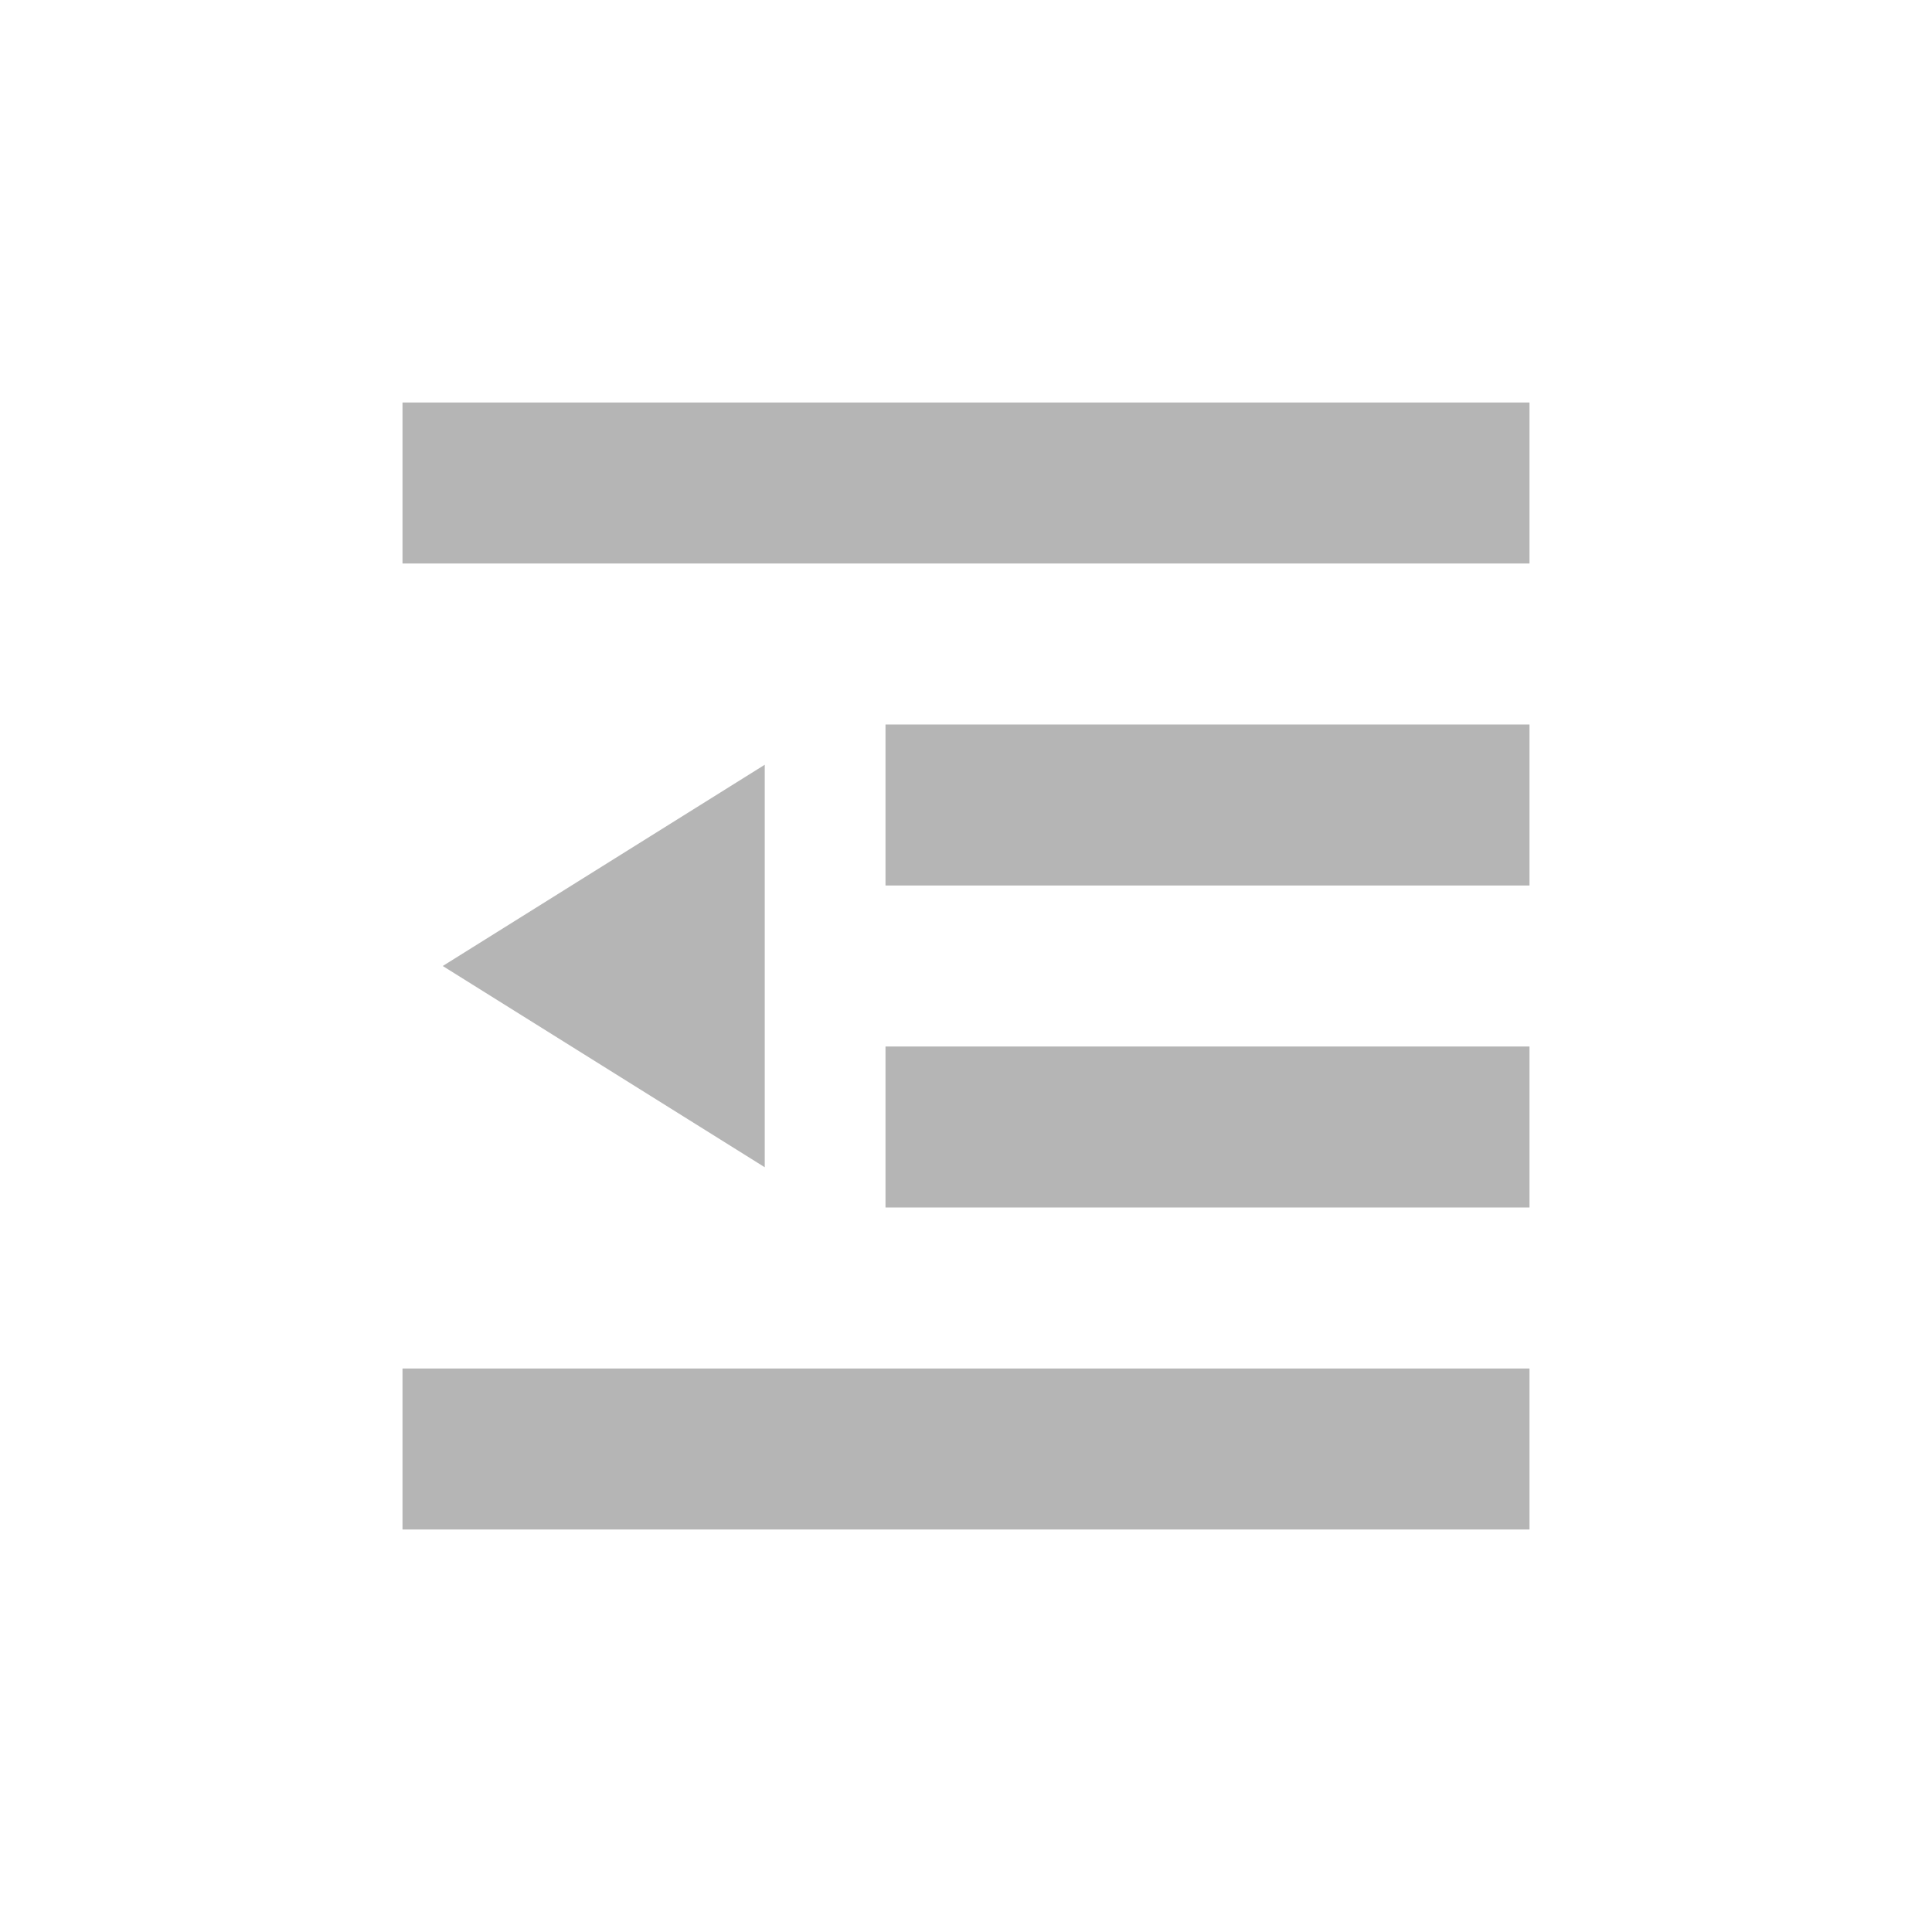 <svg xmlns="http://www.w3.org/2000/svg" width="24" height="24" viewBox="0 0 24 24">
  <g id="그룹_838" data-name="그룹 838" transform="translate(-2584 -437)">
    <g id="그룹_816" data-name="그룹 816" transform="translate(124)">
      <g id="그룹_814" data-name="그룹 814" transform="translate(886 -493)">
        <g id="그룹_636" data-name="그룹 636" transform="translate(170)">
          <g id="그룹_634" data-name="그룹 634" transform="translate(-664 409)">
            <rect id="사각형_1062" data-name="사각형 1062" width="24" height="24" transform="translate(2068 521)" fill="none"/>
          </g>
        </g>
      </g>
    </g>
    <g id="그룹_837" data-name="그룹 837">
      <g id="그룹_815" data-name="그룹 815" transform="translate(124)">
        <rect id="사각형_1090" data-name="사각형 1090" width="14" height="2" transform="translate(2465 454)" fill="#b5b5b5"/>
        <rect id="사각형_1092" data-name="사각형 1092" width="8" height="2" transform="translate(2471 446)" fill="#b5b5b5"/>
        <rect id="사각형_1091" data-name="사각형 1091" width="8" height="2" transform="translate(2471 450)" fill="#b5b5b5"/>
        <rect id="사각형_1093" data-name="사각형 1093" width="14" height="2" transform="translate(2465 442)" fill="#b5b5b5"/>
      </g>
      <path id="다각형_42" data-name="다각형 42" d="M2.5,0,5,4H0Z" transform="translate(2589.5 451.5) rotate(-90)" fill="#b5b5b5"/>
    </g>
  </g>
</svg>
